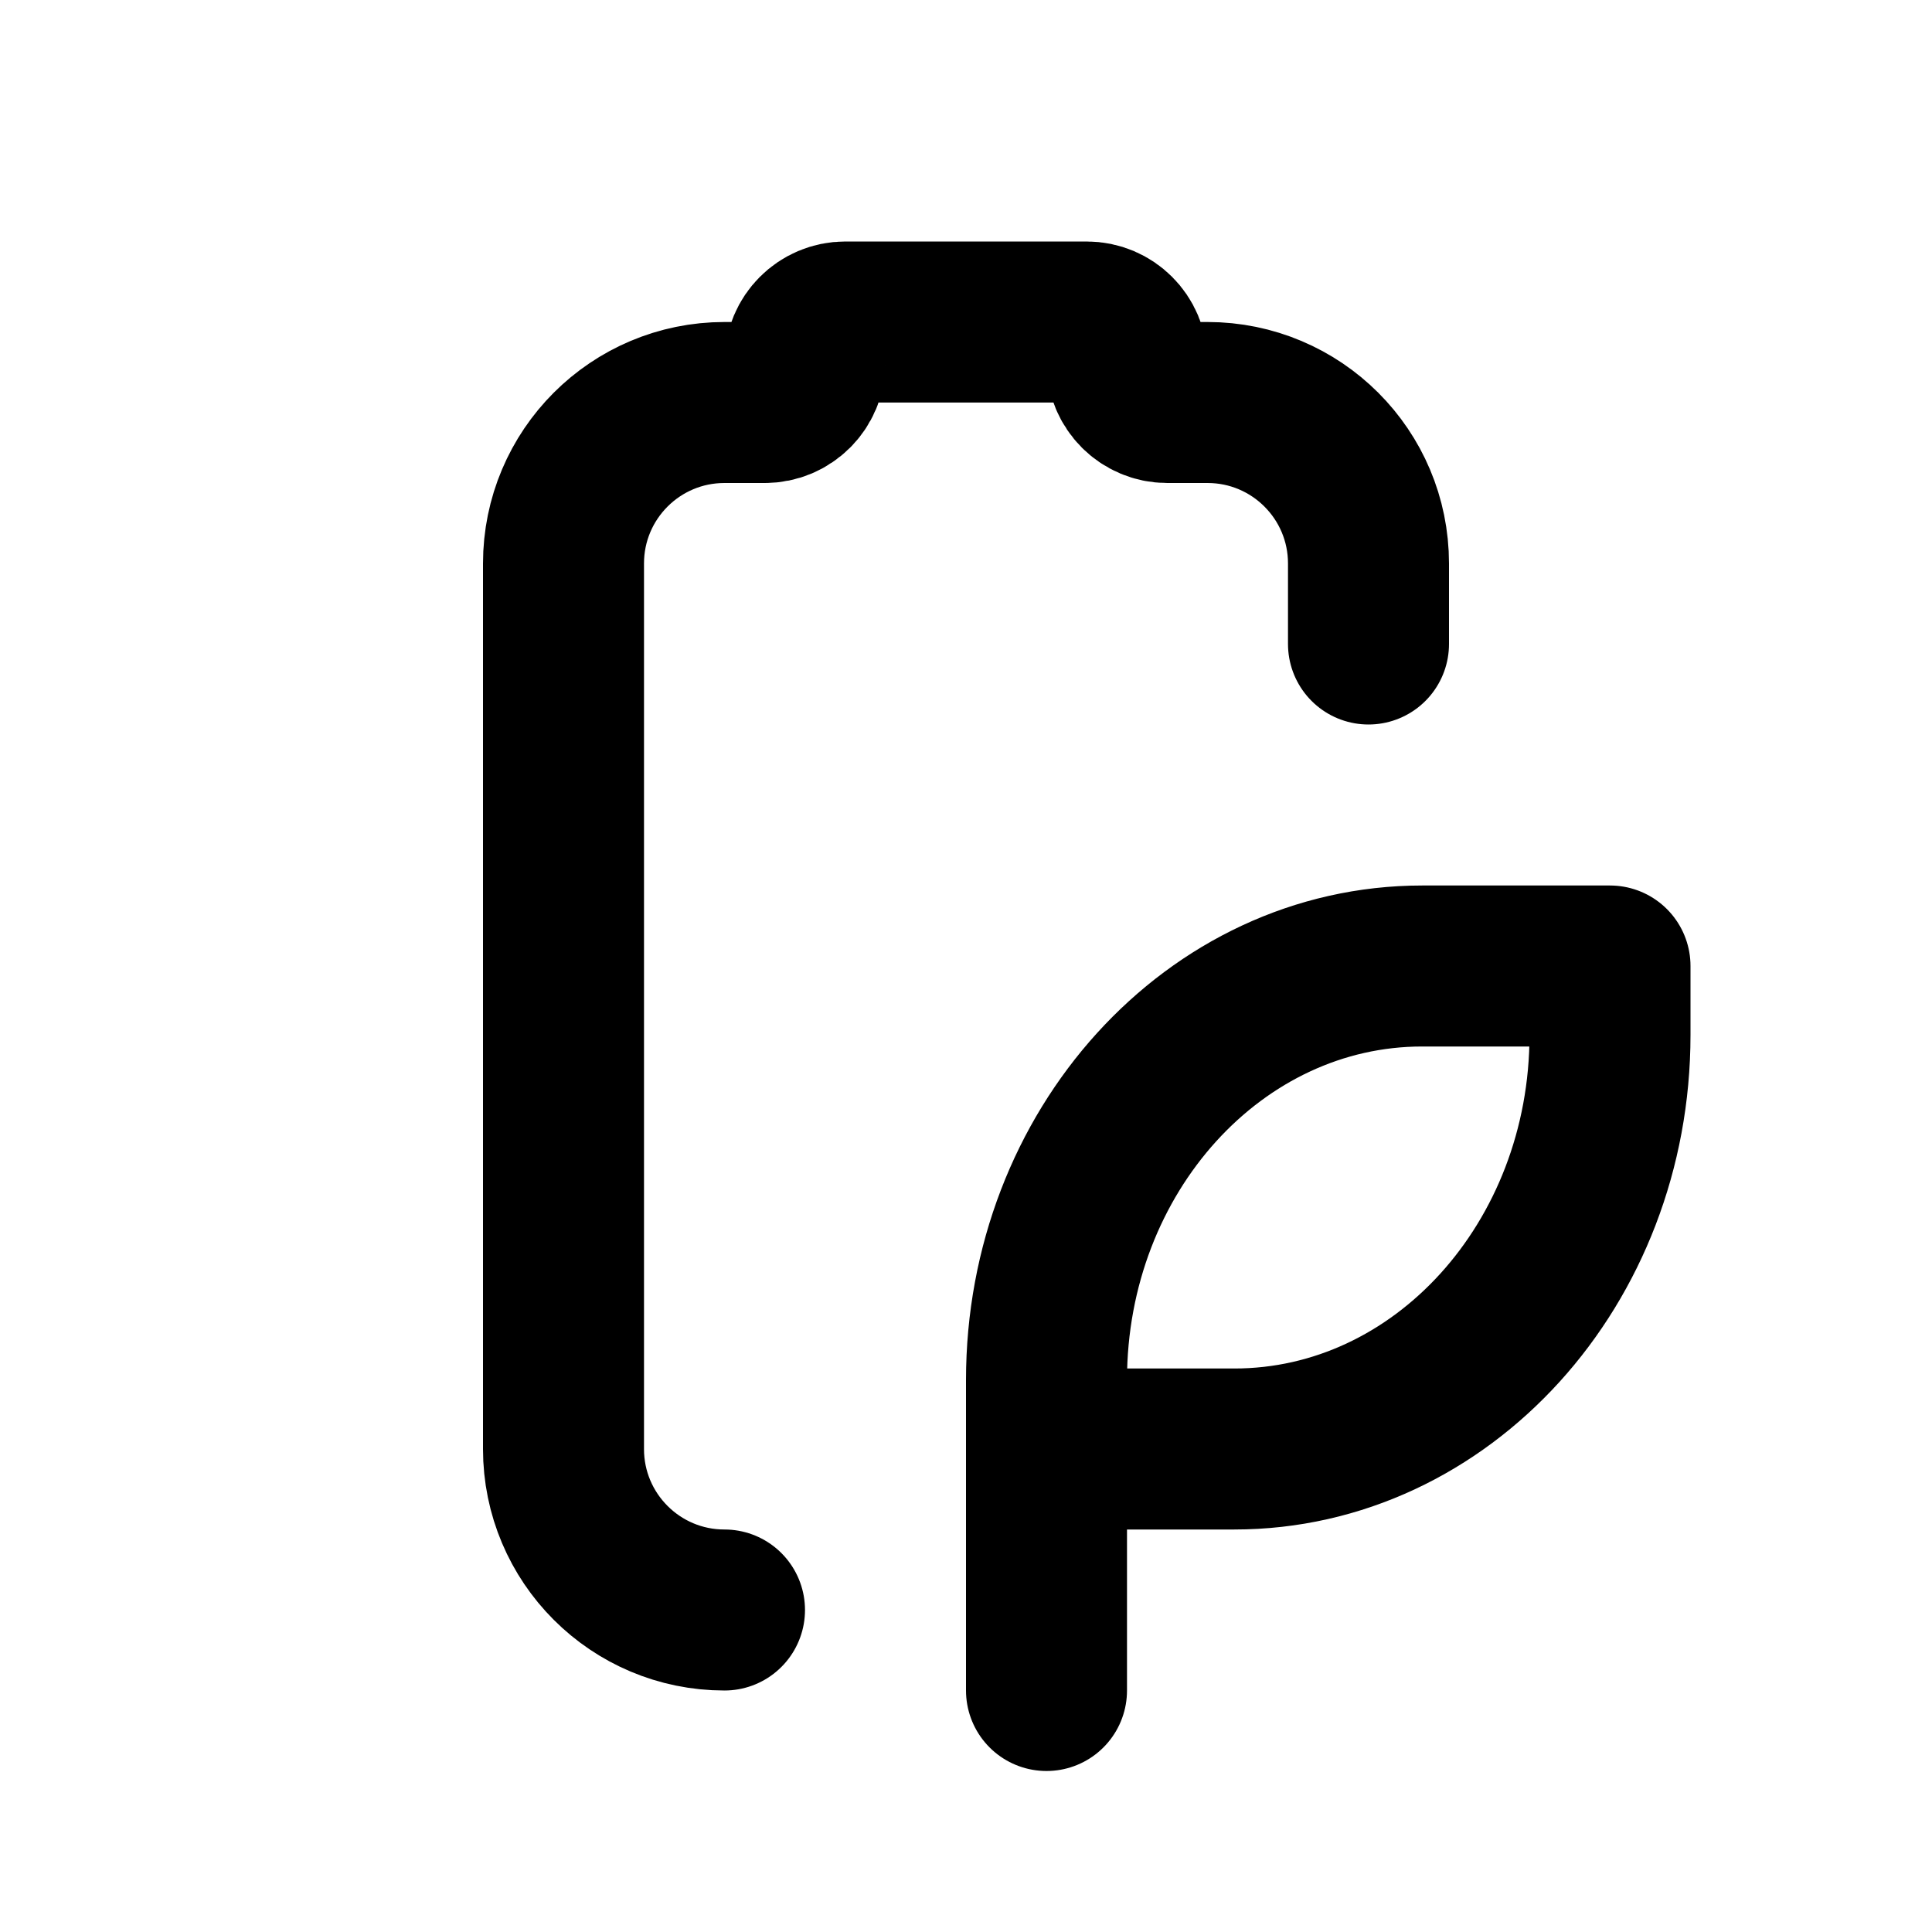 <svg xmlns="http://www.w3.org/2000/svg" xmlns:xlink="http://www.w3.org/1999/xlink" width="24" height="24" viewBox="0 0 24 24"><g fill="none" stroke="currentColor" stroke-width="2" stroke-linecap="round" stroke-linejoin="round"><path stroke="none" d="M0 0h24v24H0z" fill="none"/><path d="M7 18v-11c0 -1.105 .895 -2 2 -2h.5c.276 0 .5 -.224 .5 -.5s.224 -.5 .5 -.5h3c.276 0 .5 .224 .5 .5s.224 .5 .5 .5h.5c1.105 0 2 .895 2 2v1m-8 12c-1.105 0 -2 -.895 -2 -2"/><path d="M13 17.143c0 -2.84 2.09 -5.143 4.667 -5.143h2.333v.857c0 2.84 -2.09 5.143 -4.667 5.143h-2.333z"/><path d="M13 21v-3"/></g></svg>
